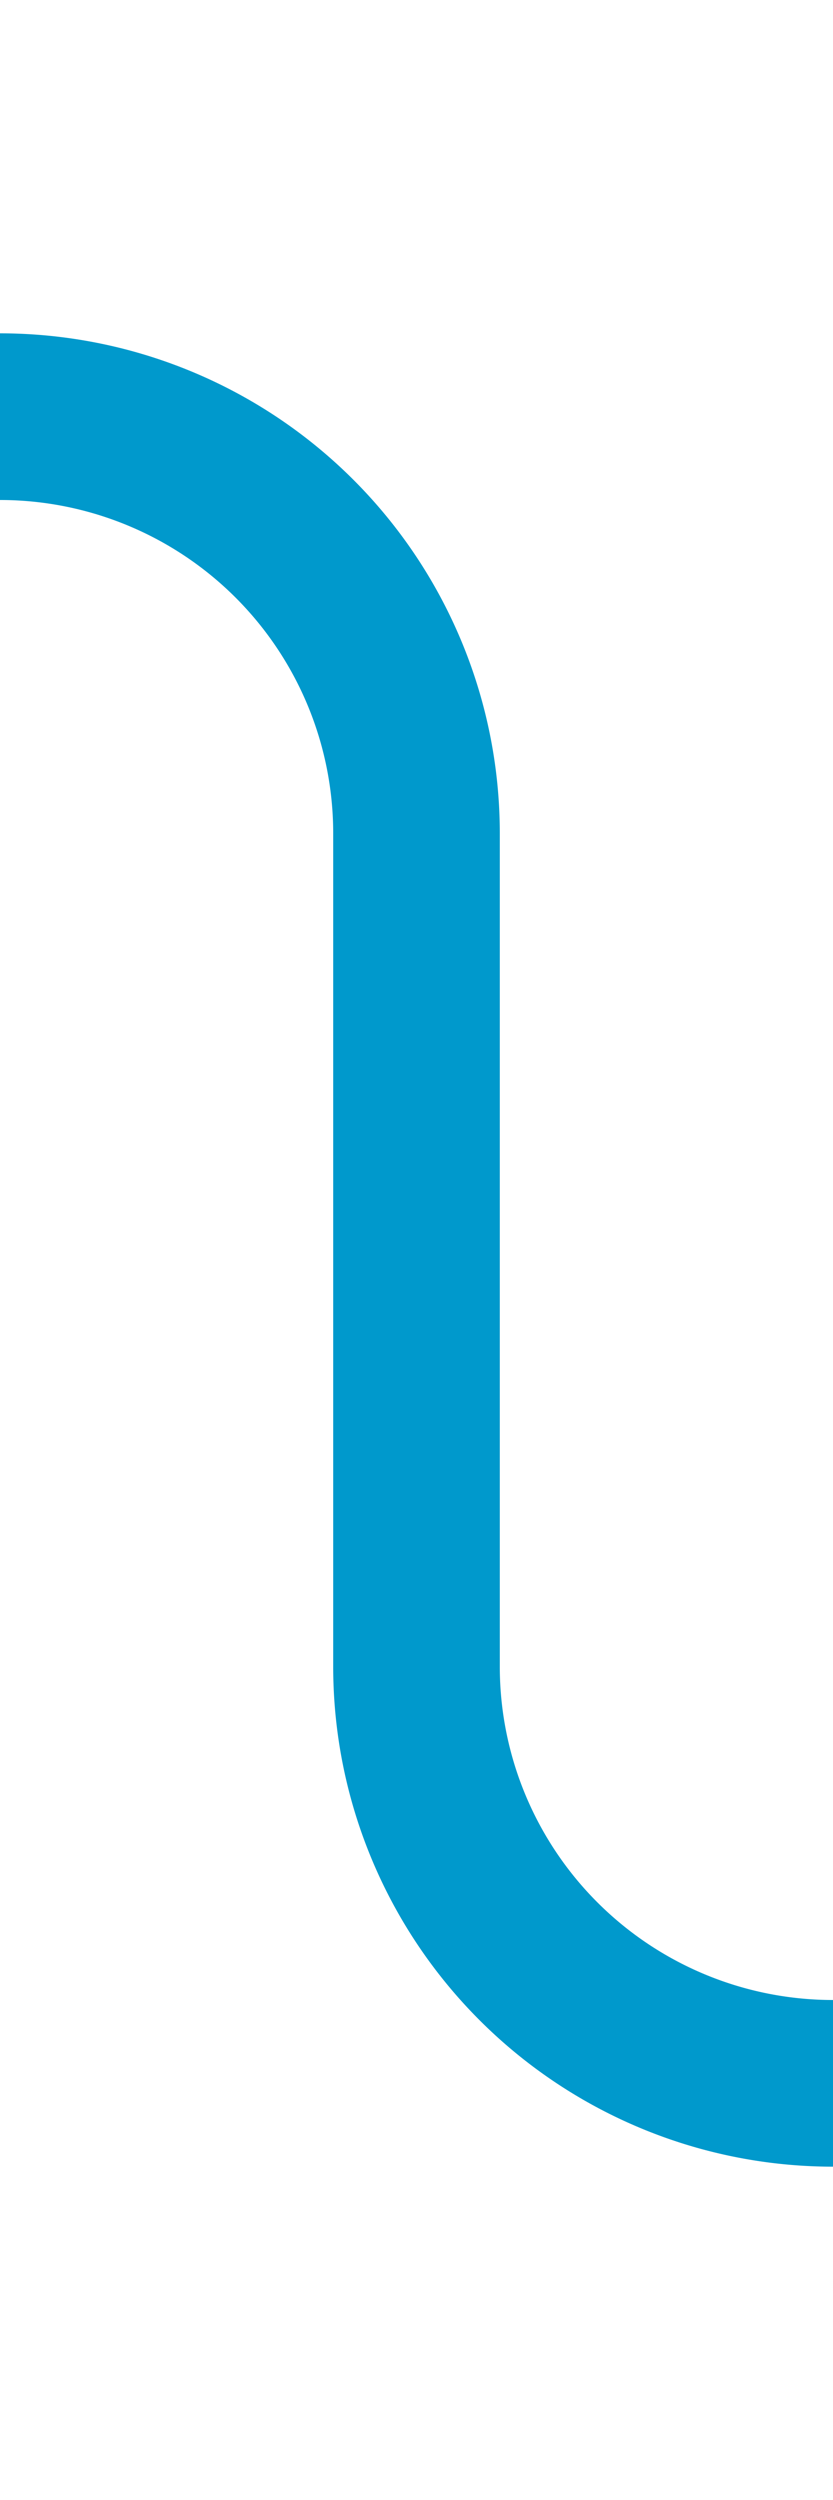﻿<?xml version="1.0" encoding="utf-8"?>
<svg version="1.1" xmlns:xlink="http://www.w3.org/1999/xlink" width="10px" height="30px" preserveAspectRatio="xMidYMin meet" viewBox="706 550  8 30" xmlns="http://www.w3.org/2000/svg">
  <path d="M 700 555  L 705 555  A 5 5 0 0 1 710 560 L 710 570  A 5 5 0 0 0 715 575 L 720 575  " stroke-width="2" stroke="#0099cc" fill="none" />
</svg>